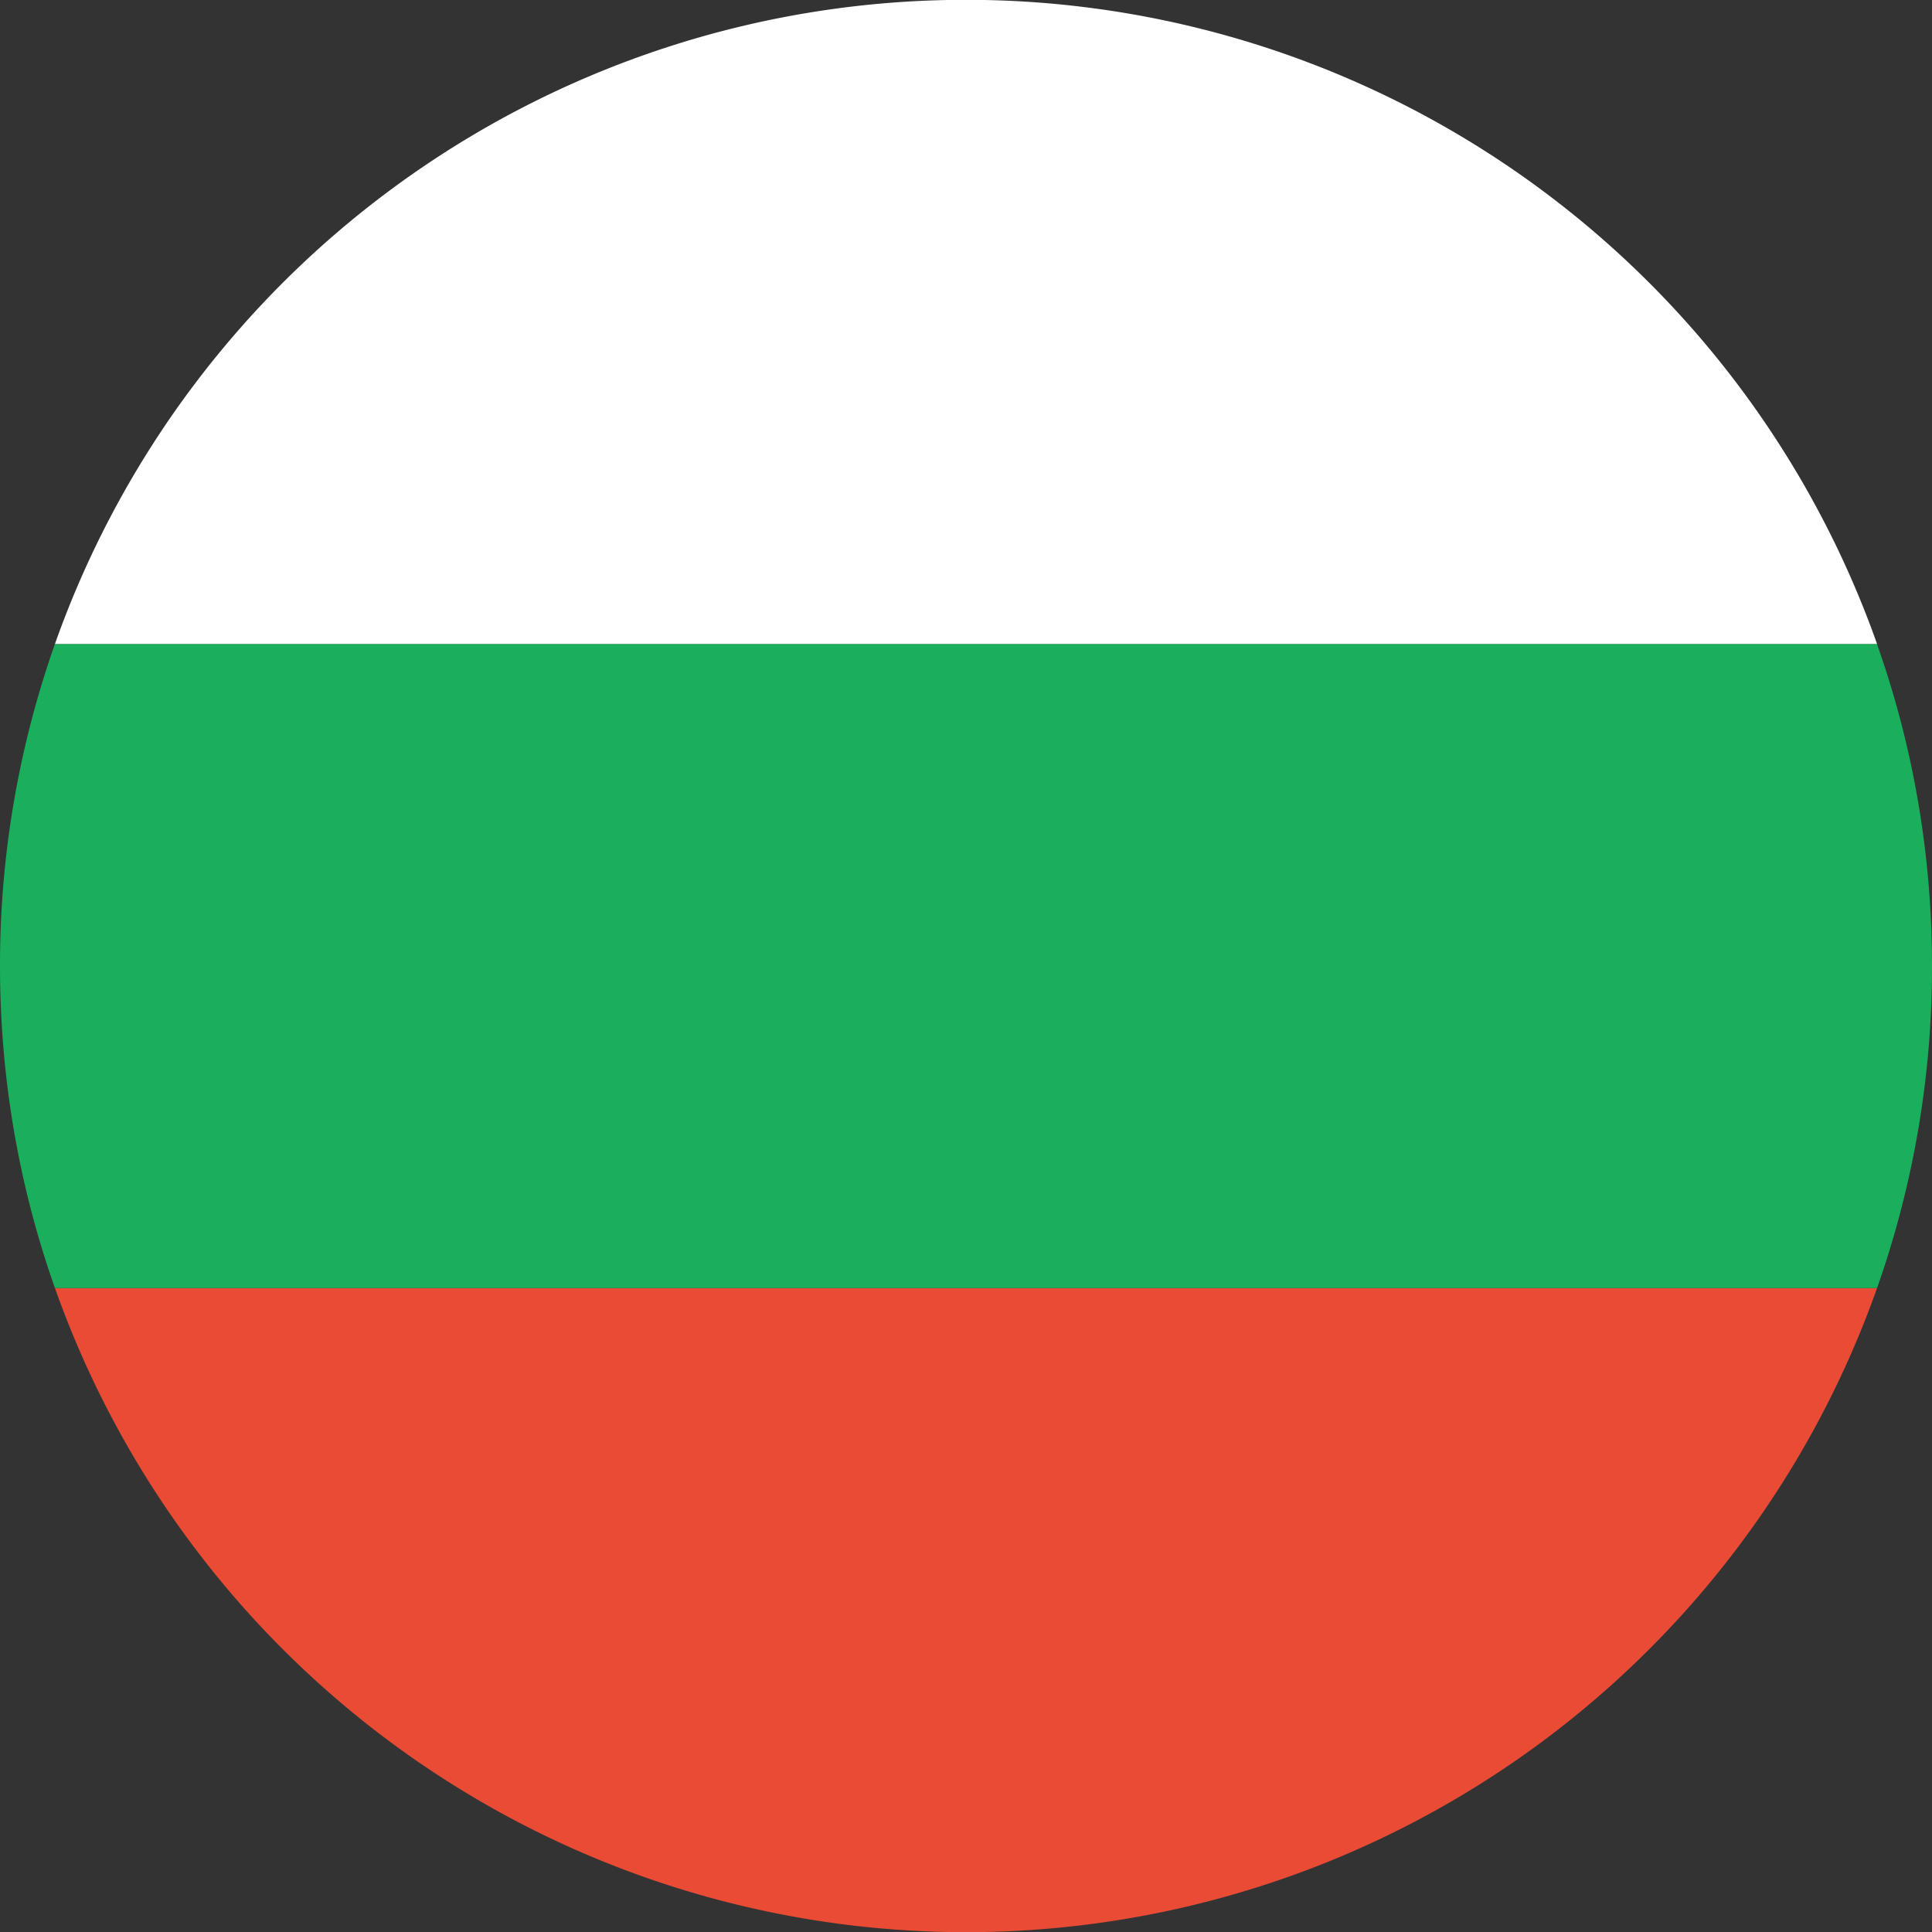 <svg xmlns="http://www.w3.org/2000/svg" width="16" height="16" viewBox="0 0 16 16">
    <rect x="0" y="0" width="16" height="16" fill="#333333" stroke="none"/>
    <g fill="none" fill-rule="evenodd">
        <path fill="#E94B35" d="M15.544 10.667H.455a8.003 8.003 0 0 0 15.09 0z"/>
        <path fill="#1AAF5D" d="M.455 10.667h15.09A7.987 7.987 0 0 0 16 8c0-.935-.16-1.833-.456-2.667H.455A7.987 7.987 0 0 0 0 8c0 .935.16 1.833.455 2.667z"/>
        <path fill="#FFF" d="M.455 5.333h15.09a8.003 8.003 0 0 0-15.09 0z"/>
    </g>
</svg>
